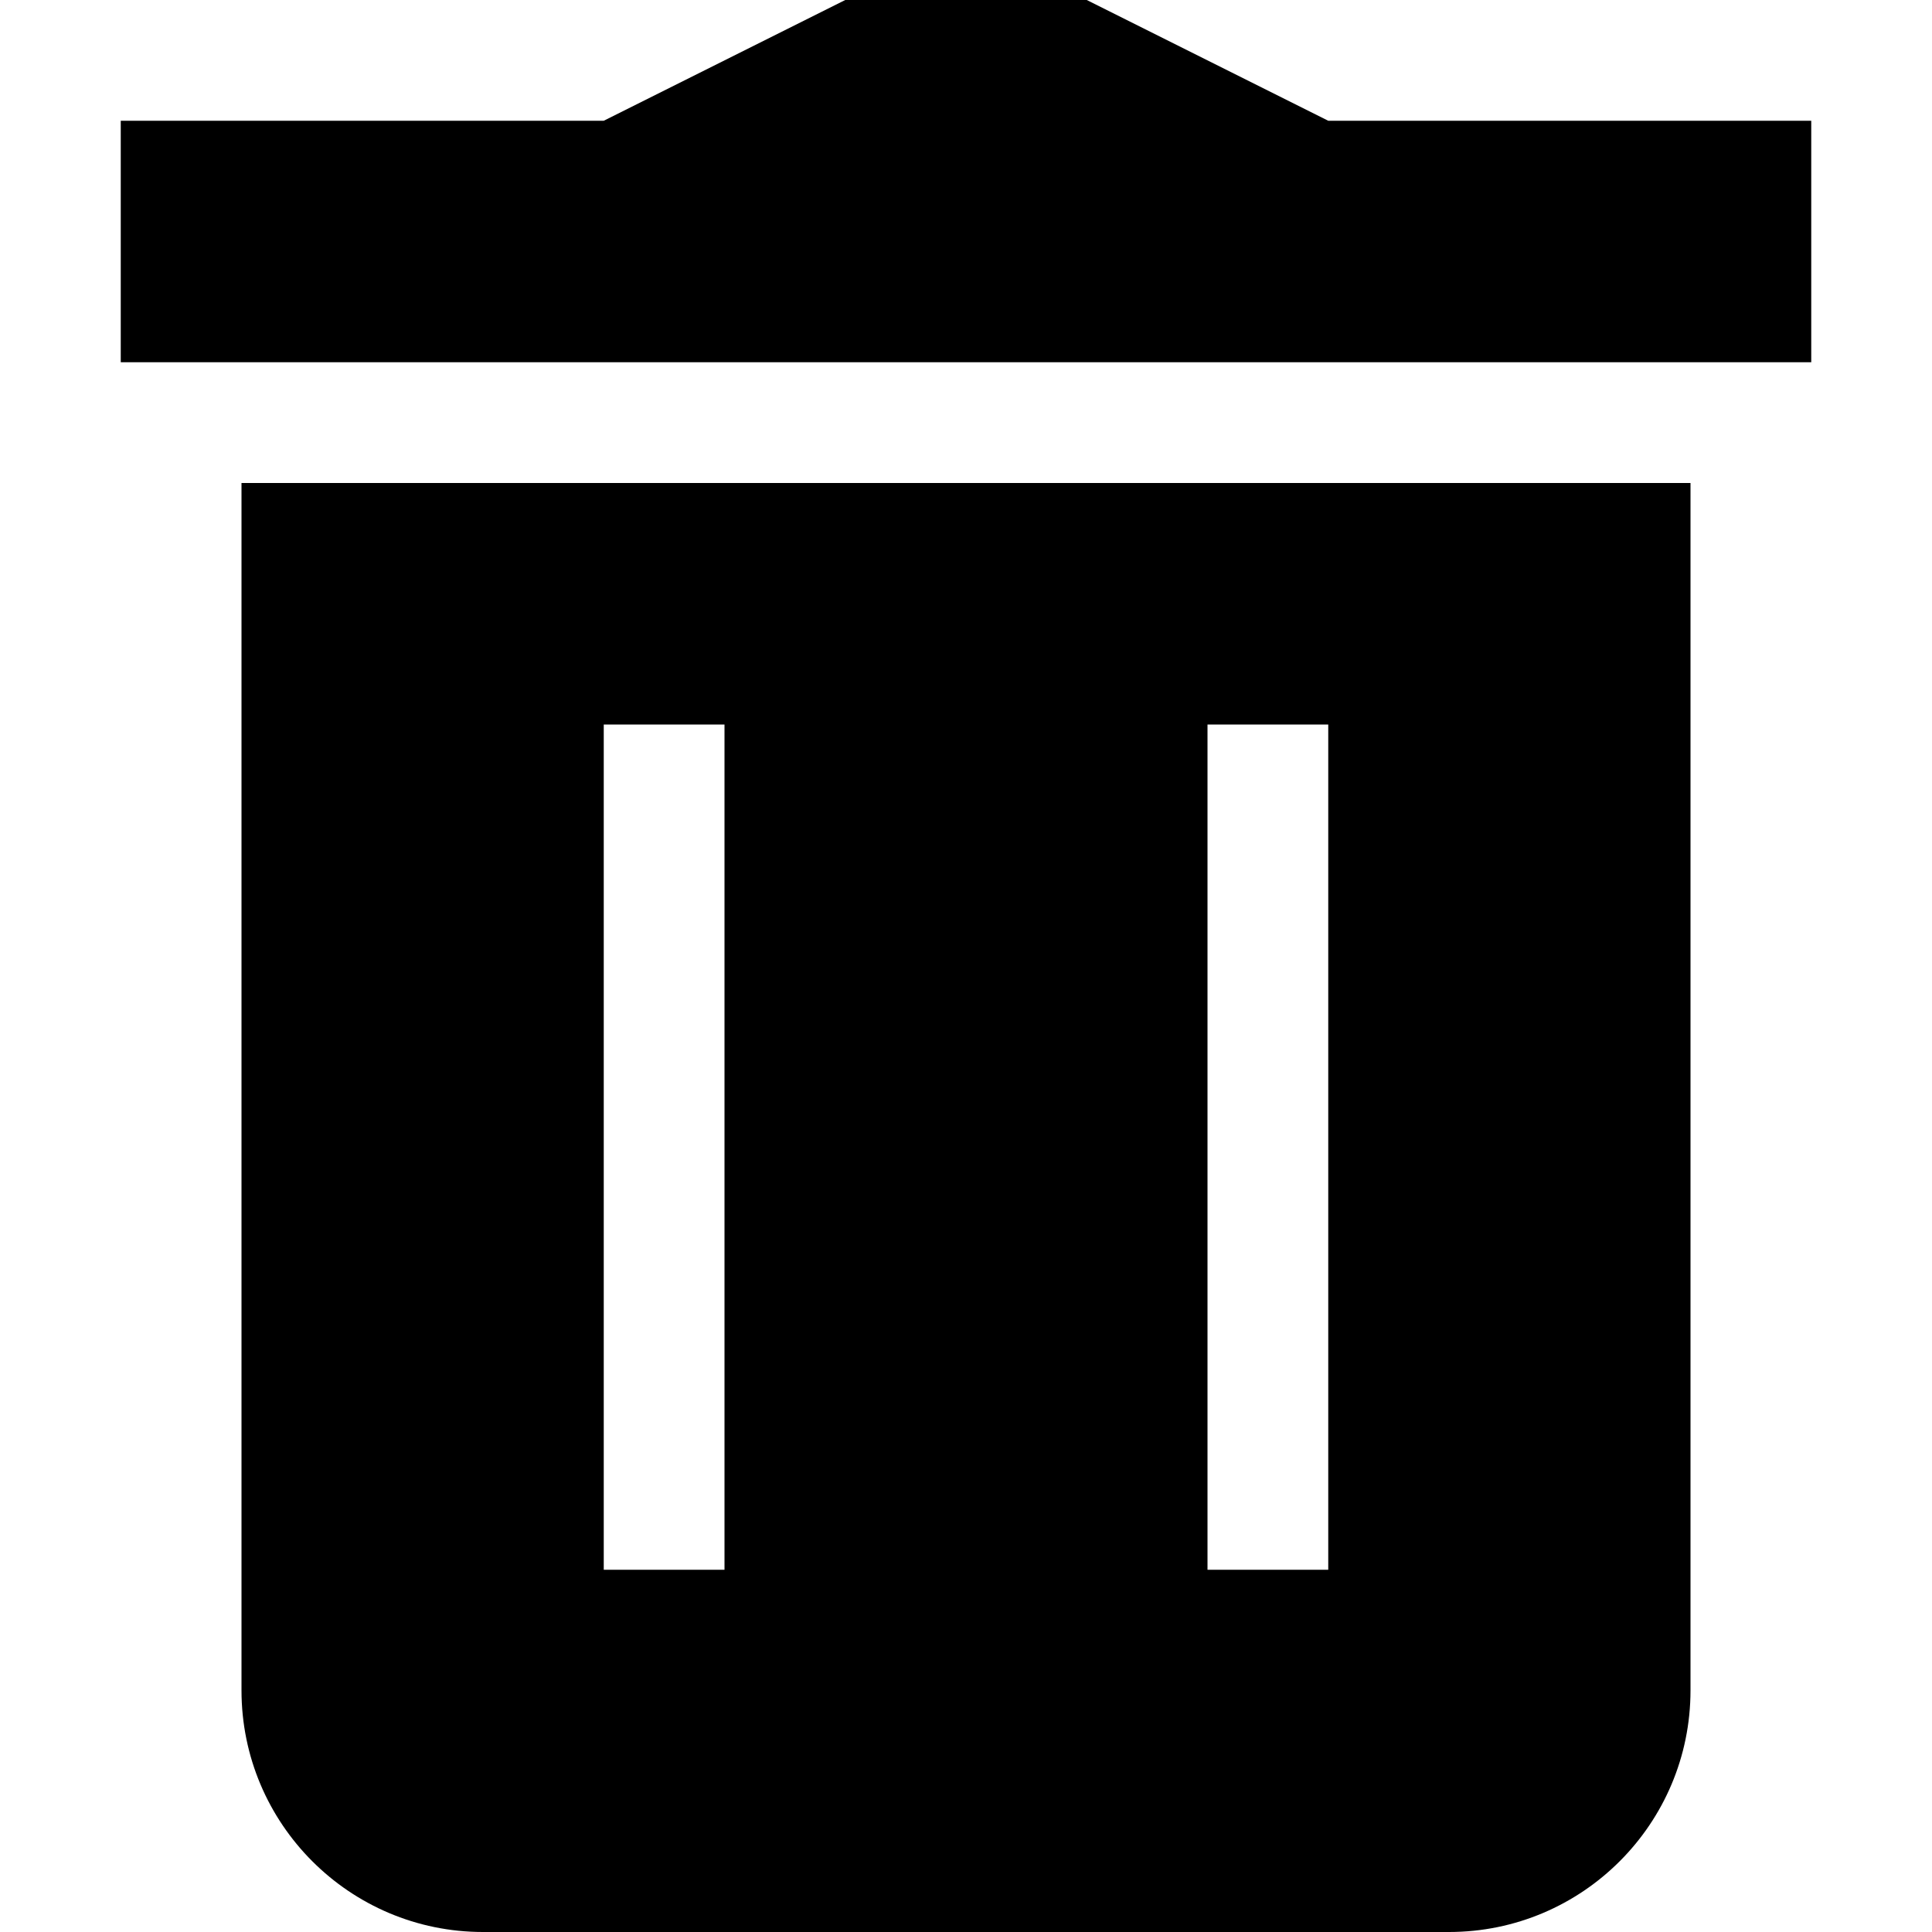 <?xml version="1.0" encoding="utf-8"?>
<!-- Generator: Adobe Illustrator 16.0.4, SVG Export Plug-In . SVG Version: 6.00 Build 0)  -->
<!DOCTYPE svg PUBLIC "-//W3C//DTD SVG 1.1//EN" "http://www.w3.org/Graphics/SVG/1.1/DTD/svg11.dtd">
<svg version="1.1" id="图层_1" xmlns="http://www.w3.org/2000/svg" xmlns:xlink="http://www.w3.org/1999/xlink" x="0px" y="0px"
	 width="16px" height="16px" viewBox="0 0 16 16" enable-background="new 0 0 16 16" xml:space="preserve">
<g>
	<path d="M2,13.999C2,15.104,2.896,16,4,16h8c1.104,0,2-0.896,2-2.001V4H2V13.999z M10,6h1v7h-1V6z M5,6h1v7H5V6z"/>
	<polygon points="11,1 9,0 7,0 5,1 1,1 1,3 15,3 15,1 	"/>
</g>
</svg>
